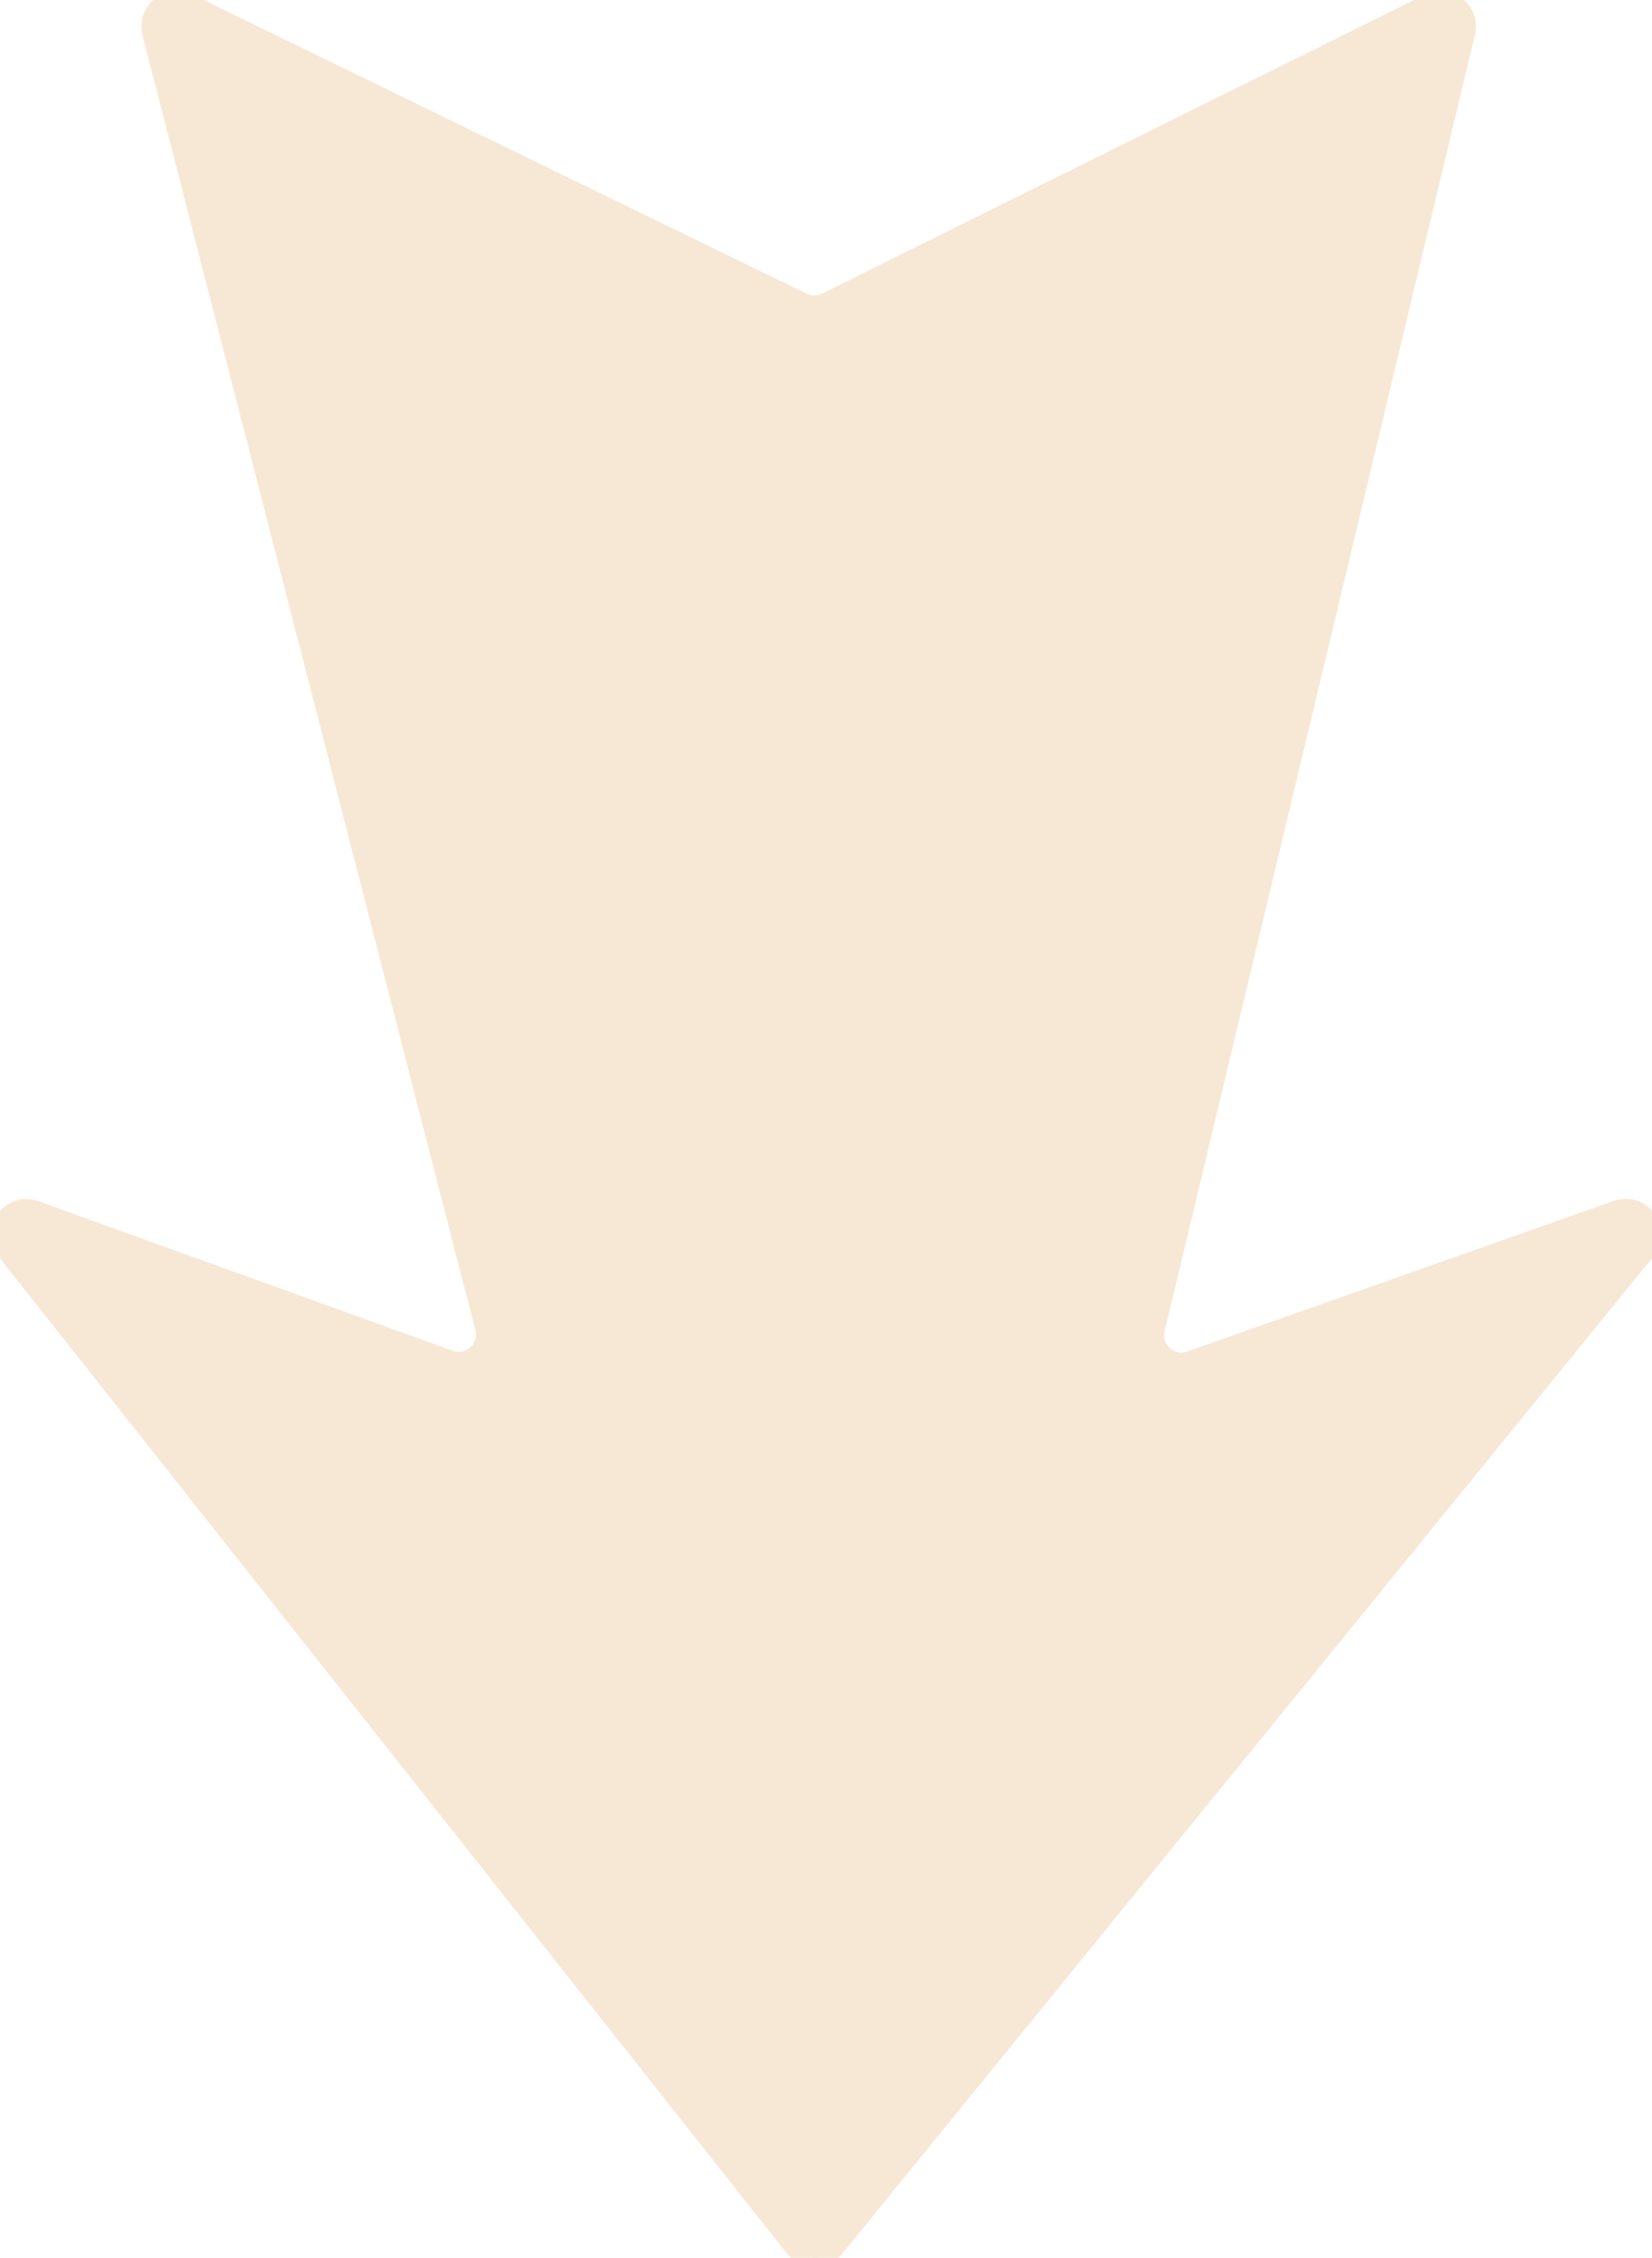 <svg width="90" height="123" viewBox="0 0 90 123" fill="none" xmlns="http://www.w3.org/2000/svg">
<g clip-path="url(#clip0_325_112)">
<path d="M44.996 16.448L77.839 0.153C78.929 -0.388 80.153 0.591 79.869 1.777L62.965 72.412C62.7 73.519 63.764 74.481 64.835 74.103L88.083 65.897C89.449 65.414 90.585 67.036 89.67 68.161L45.493 122.471C44.914 123.183 43.828 123.175 43.258 122.456L0.318 68.154C-0.579 67.02 0.569 65.418 1.927 65.909L24.507 74.059C25.59 74.451 26.668 73.466 26.381 72.348L8.247 1.801C7.942 0.614 9.162 -0.386 10.261 0.149L43.734 16.452C44.133 16.646 44.599 16.645 44.996 16.448Z" fill="#F7E8D6" stroke="#F7E8D6"/>
</g>
<defs>
<clipPath id="clip0_325_112">
<rect width="90" height="123" fill="white"/>
</clipPath>
</defs>
</svg>
